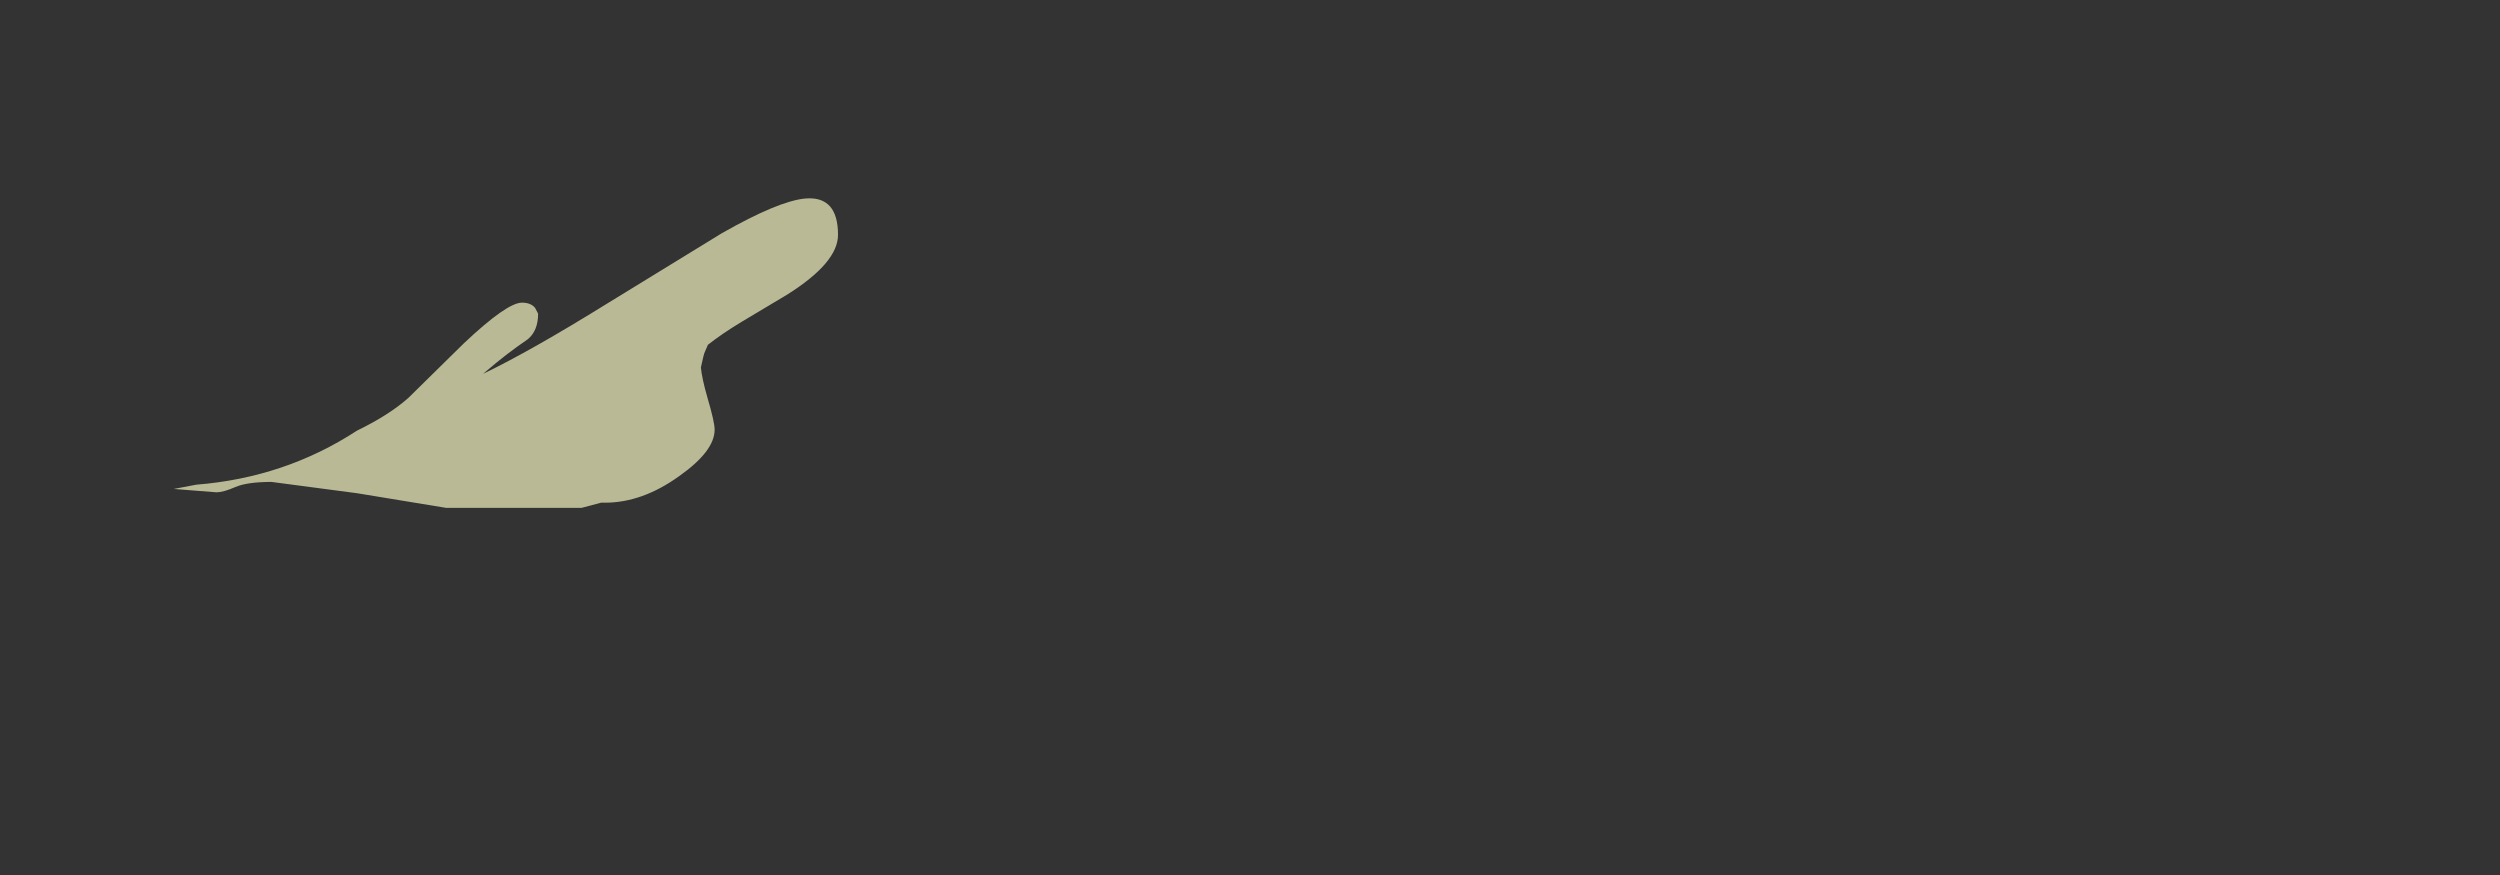 <?xml version="1.0" encoding="UTF-8" standalone="no"?>
<svg xmlns:ffdec="https://www.free-decompiler.com/flash" xmlns:xlink="http://www.w3.org/1999/xlink" ffdec:objectType="frame" height="143.25px" width="409.3px" xmlns="http://www.w3.org/2000/svg">
  <rect width="100%" height="100%" fill="#333333" stroke="none"/>
  <g transform="matrix(1.0, 0.0, 0.0, 1.0, 175.2, 32.45)">
    <use ffdec:characterId="340" ffdec:characterName="a_EB_SandBlow6" height="50.7" transform="matrix(1.0, 0.0, 0.0, 1.0, -146.75, 0.0)" width="108.75" xlink:href="#sprite0"/>
  </g>
  <defs>
    <g id="sprite0" transform="matrix(1.0, 0.0, 0.0, 1.0, 54.4, 25.35)">
      <use ffdec:characterId="339" height="50.7" transform="matrix(1.0, 0.0, 0.0, 1.0, -54.4, -25.35)" width="108.75" xlink:href="#shape0"/>
    </g>
    <g id="shape0" transform="matrix(1.0, 0.0, 0.0, 1.0, 54.4, 25.35)">
      <path d="M5.25 -6.45 Q5.25 -3.65 3.55 -2.25 0.15 0.05 -3.4 3.1 L-3.75 3.4 Q4.05 -0.35 16.55 -8.1 L35.3 -19.6 Q44.6 -24.9 49.0 -25.3 54.35 -25.75 54.35 -19.35 54.35 -14.8 46.0 -9.55 L38.55 -5.1 Q35.25 -3.1 33.05 -1.35 L32.45 0.05 32.3 0.6 31.9 2.35 Q32.05 4.1 33.0 7.4 34.15 11.3 34.15 12.55 34.15 16.05 28.35 20.15 22.3 24.5 16.2 24.5 L15.55 24.5 12.35 25.35 -9.8 25.35 -24.4 22.95 -38.4 21.1 Q-42.4 21.1 -44.35 21.95 -46.3 22.8 -47.4 22.8 L-54.4 22.25 -50.7 21.55 Q-36.2 20.4 -24.4 12.7 -19.15 10.15 -16.0 7.35 L-6.9 -1.6 Q0.15 -8.25 2.6 -8.25 4.05 -8.25 4.75 -7.4 L5.25 -6.45" fill="#ffffca" fill-opacity="0.655" fill-rule="evenodd" stroke="none"/>
    </g>
  </defs>
</svg>
